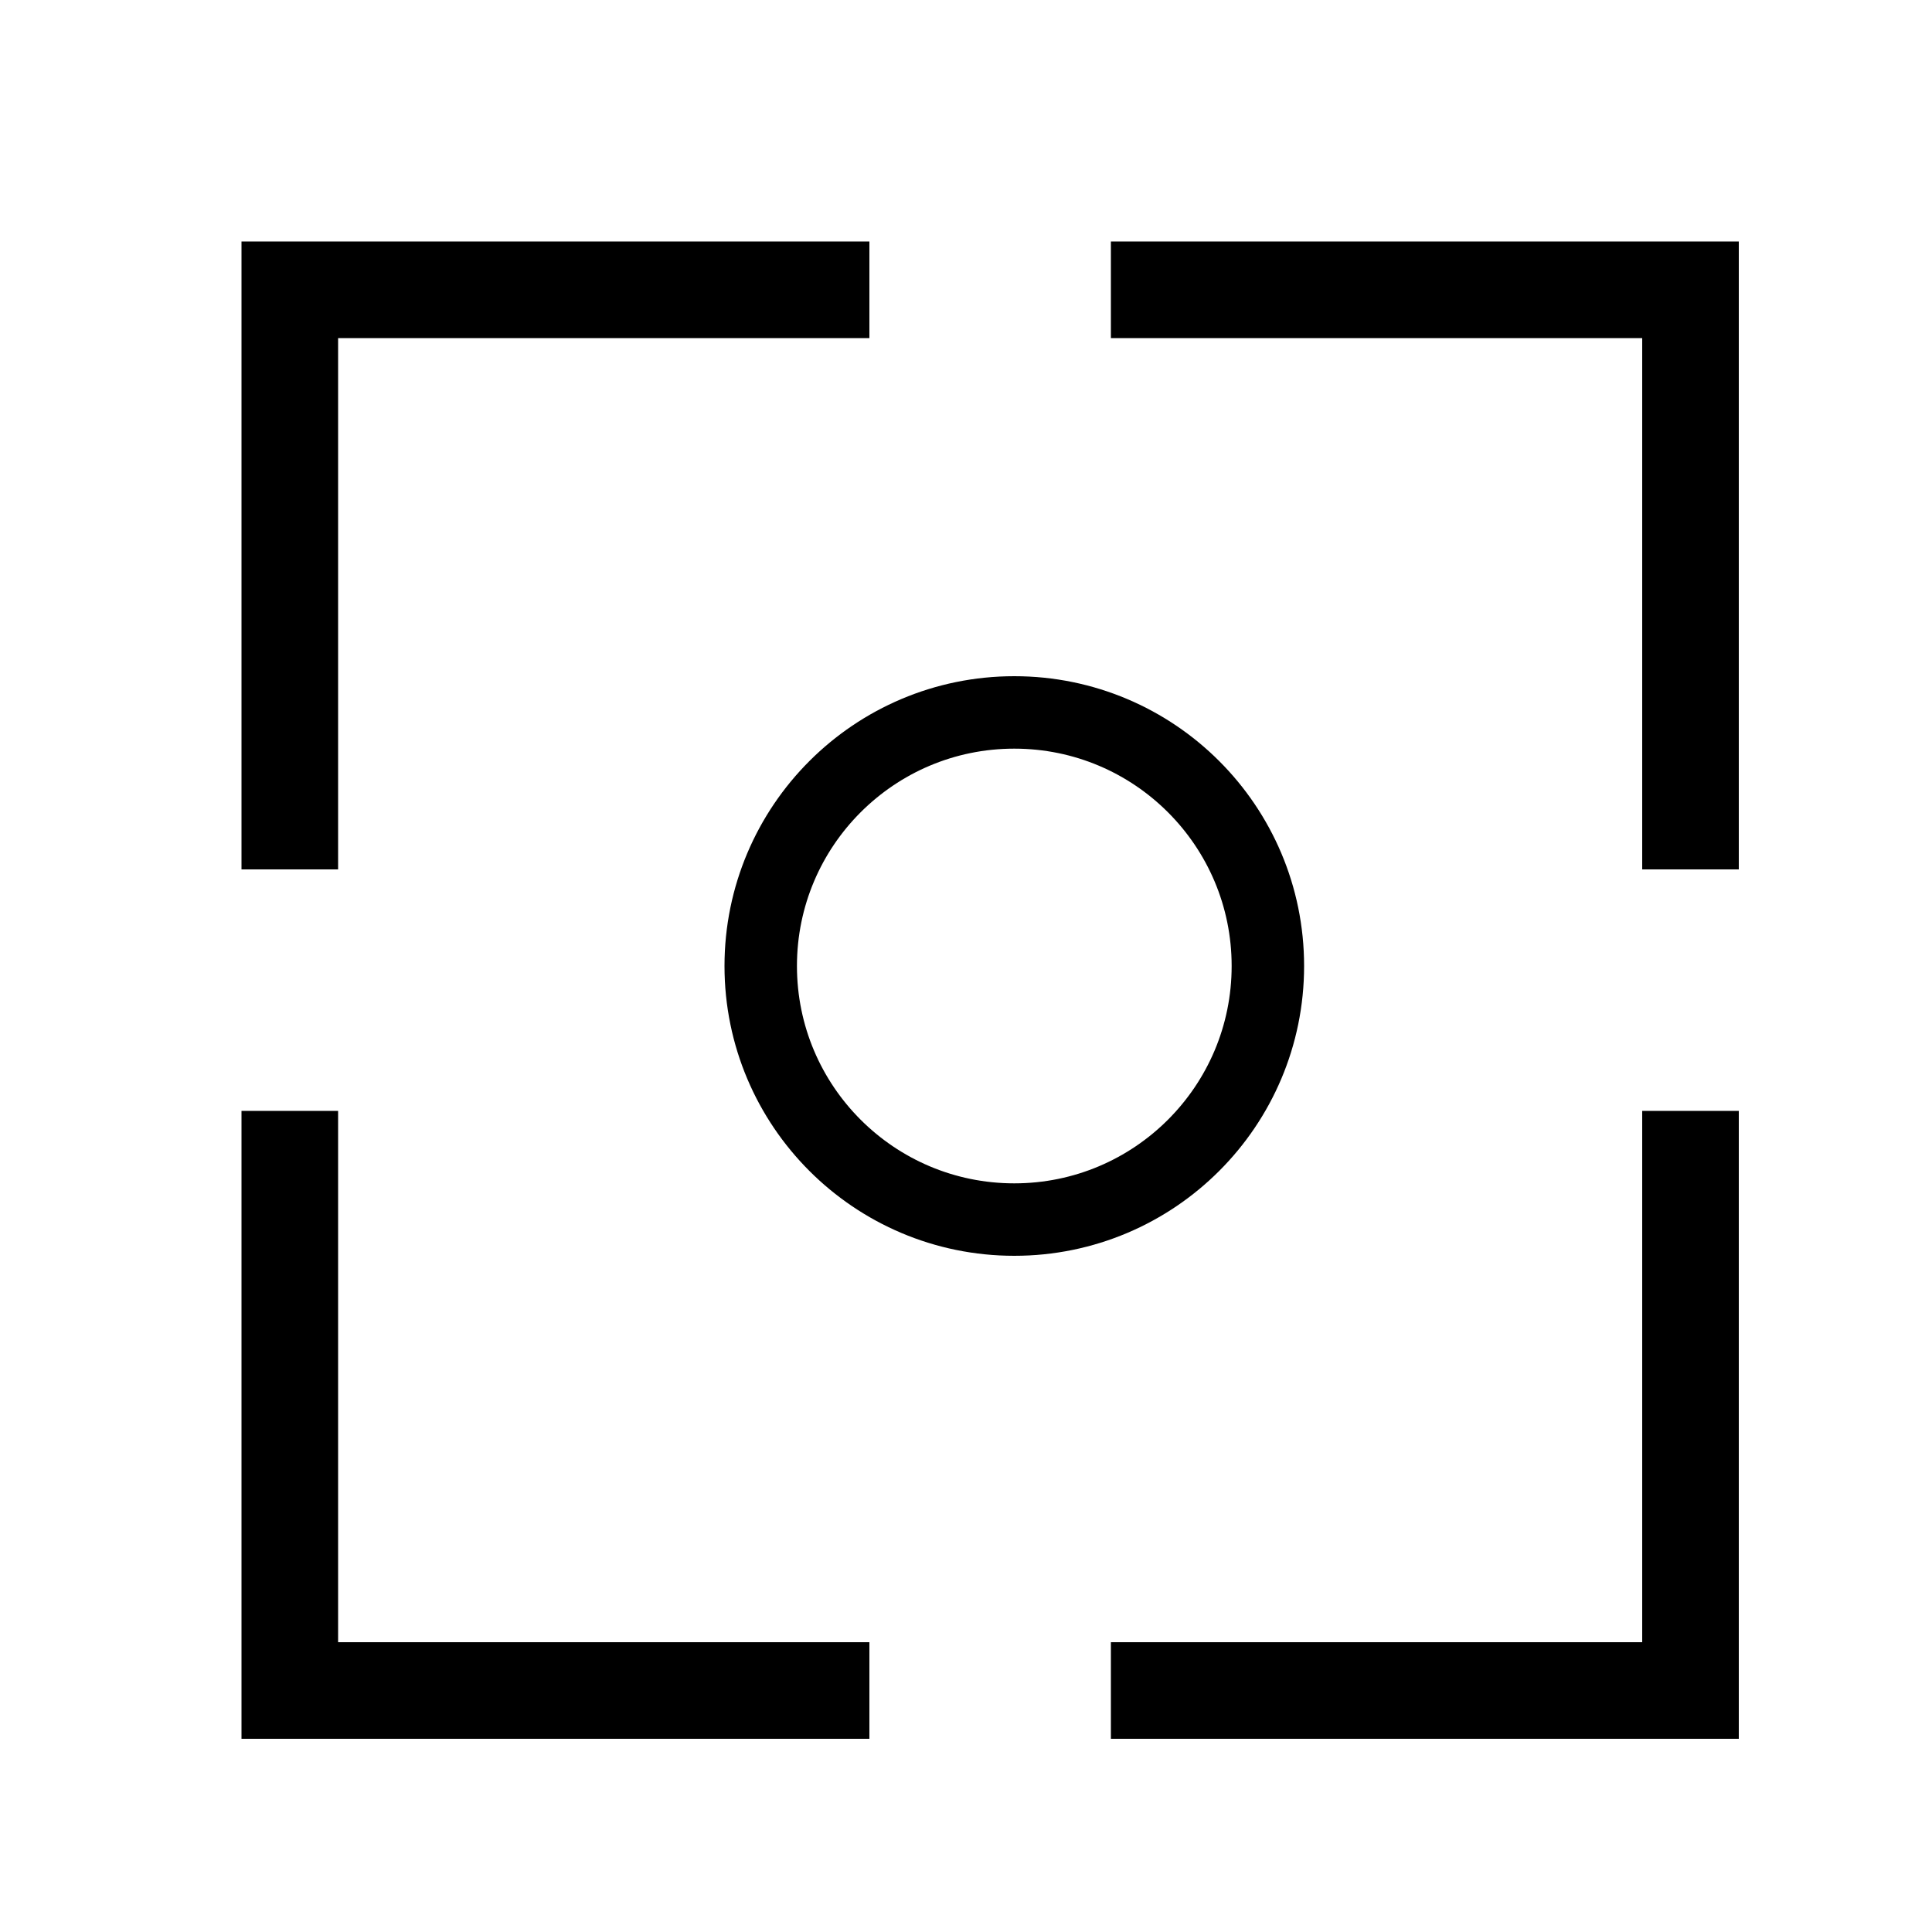<svg width="40" height="40" viewBox="0 0 40 40" fill="none" xmlns="http://www.w3.org/2000/svg">
<path d="M6 18V6H18" stroke="black" stroke-width="2"/>
<path d="M6 23V35H18" stroke="black" stroke-width="2"/>
<path d="M35 18V6H23" stroke="black" stroke-width="2"/>
<path d="M35 23V35H23" stroke="black" stroke-width="2"/>
<circle cx="21" cy="20" r="5.25" stroke="black" stroke-width="1.5"/>
</svg>
